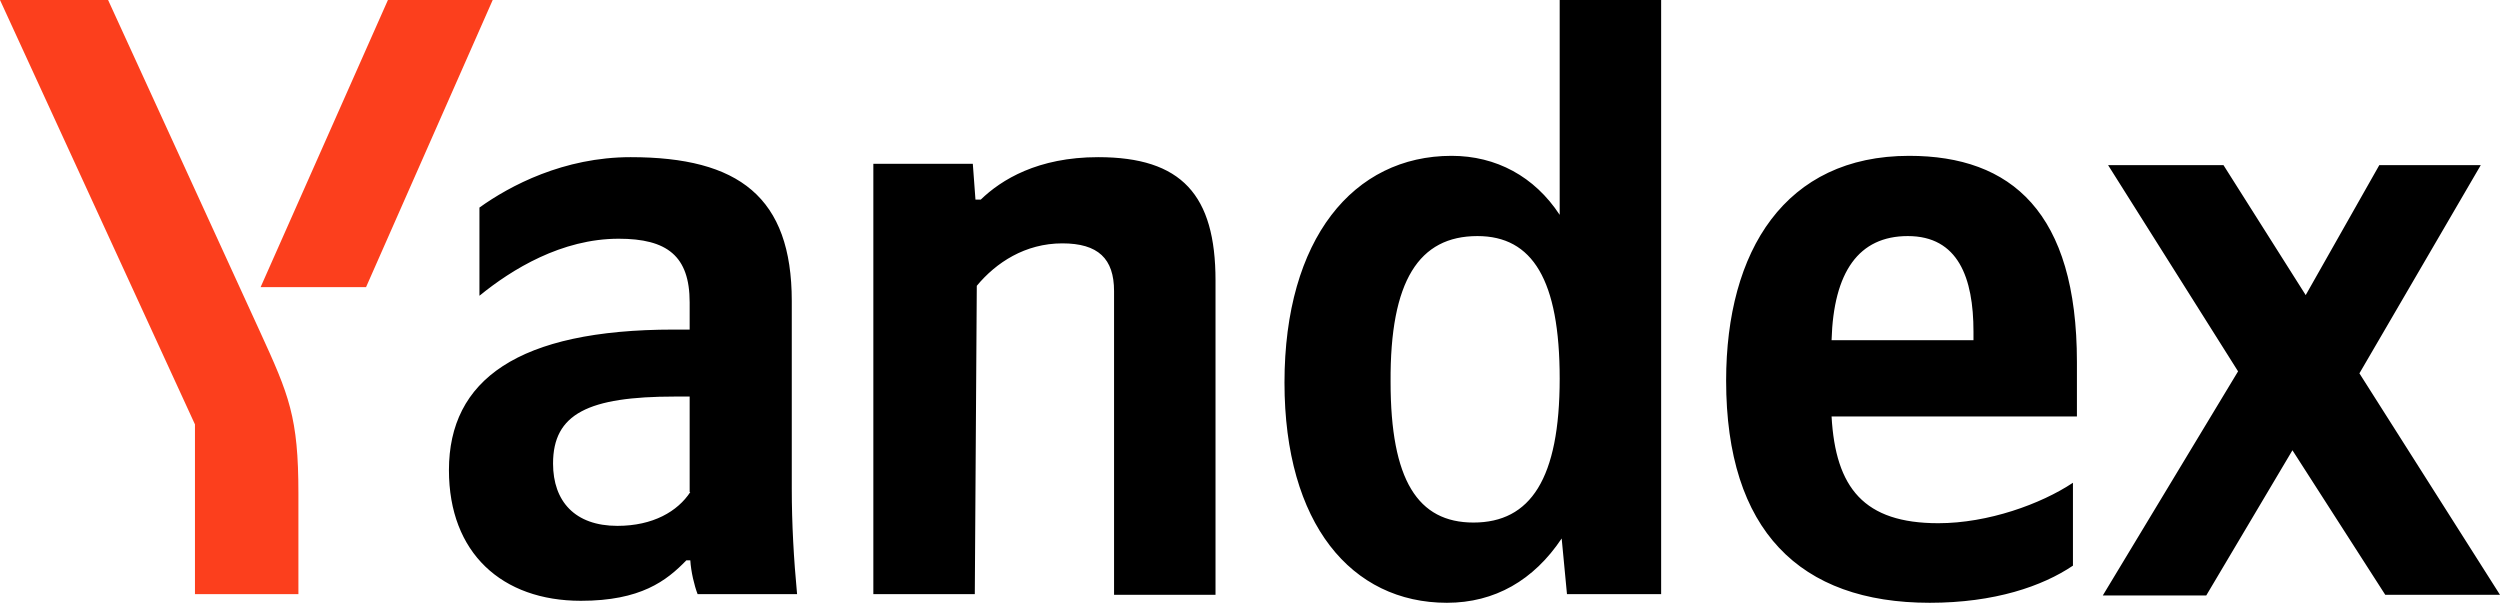 <?xml version="1.0" ?>
<svg xmlns="http://www.w3.org/2000/svg" viewBox="0 0 377 90.9">
	<path d="M 218.2,90.9 C 225.4,90.9 231.3,87.5 235.5,81.2 L 236.3,89.6 L 250.5,89.6 L 250.5,0.0 L 235.2,0.0 L 235.2,32.4 C 231.4,26.6 225.6,23.5 218.9,23.5 C 204.1,23.5 193.7,36.0 193.7,57.7 C 193.7,79.0 203.8,90.9 218.2,90.9 M 312.6,85.3 L 312.6,72.8 C 307.8,76.0 299.8,78.9 292.3,78.9 C 281.1,78.9 276.8,73.6 276.2,62.8 L 313.2,62.8 L 313.2,54.6 C 313.2,32.0 303.3,23.5 287.9,23.5 C 269.2,23.5 260.3,37.8 260.3,57.4 C 260.3,80.0 271.4,90.9 291.0,90.9 C 300.8,90.9 308.0,88.4 312.6,85.3 L 312.6,85.3 M 147.3,43.1 C 150.2,39.6 154.6,36.7 160.2,36.7 C 165.6,36.7 168.0,39.0 168.0,43.9 L 168.0,89.7 L 183.3,89.7 L 183.3,42.3 C 183.3,29.4 178.2,23.7 165.6,23.7 C 156.5,23.7 151.0,27.1 147.9,30.1 L 147.1,30.1 L 146.7,24.7 L 131.7,24.7 L 131.7,89.6 L 147.0,89.6 L 147.3,43.1 M 119.4,45.4 C 119.4,29.7 111.4,23.7 95.1,23.7 C 85.0,23.7 76.9,28.0 72.3,31.3 L 72.3,44.6 C 77.2,40.6 84.7,36.0 93.3,36.0 C 100.6,36.0 104.0,38.6 104.0,45.6 L 104.0,49.7 L 101.6,49.7 C 78.1,49.7 67.7,57.3 67.7,70.9 C 67.7,83.4 75.7,90.6 87.6,90.6 C 96.6,90.6 100.5,87.6 103.5,84.5 L 104.1,84.5 C 104.2,86.2 104.7,88.3 105.2,89.6 L 120.2,89.6 C 119.7,84.3 119.4,79.0 119.4,73.7 L 119.4,45.4 M 359.7,89.7 L 377.0,89.7 L 355.8,56.3 L 374.1,24.9 L 358.8,24.9 L 347.7,44.5 L 335.3,24.9 L 317.9,24.9 L 337.5,56.0 L 317.1,89.8 L 332.7,89.8 L 345.7,67.9 L 359.7,89.7 M 222.8,35.6 C 231.1,35.6 235.2,42.2 235.2,57.1 C 235.2,72.2 230.8,78.8 222.2,78.8 C 213.8,78.8 209.7,72.4 209.7,57.6 C 209.6,42.3 214.0,35.6 222.8,35.6 L 222.8,35.6 M 287.7,35.6 C 295.3,35.6 297.6,41.9 297.6,50.0 L 297.6,51.3 L 276.2,51.3 C 276.5,41.0 280.3,35.6 287.7,35.6 L 287.7,35.6 M 104.1,74.2 C 102.2,77.1 98.5,79.3 93.1,79.3 C 86.7,79.3 83.4,75.6 83.4,69.9 C 83.4,62.4 88.7,59.8 101.8,59.8 L 104.0,59.8 L 104.0,74.2 L 104.1,74.2"/>
	<path d="M 45.0,74.4 L 45.0,89.6 L 29.4,89.6 L 29.4,64.0 L 0.0,0.0 L 16.3,0.0 L 39.2,50.0 C 43.6,59.6 45.0,62.9 45.0,74.4 M 74.3,0.0 L 55.2,43.3 L 39.3,43.3 L 58.5,0.0 L 74.3,0.0" fill="#fc3f1d"/>
</svg>